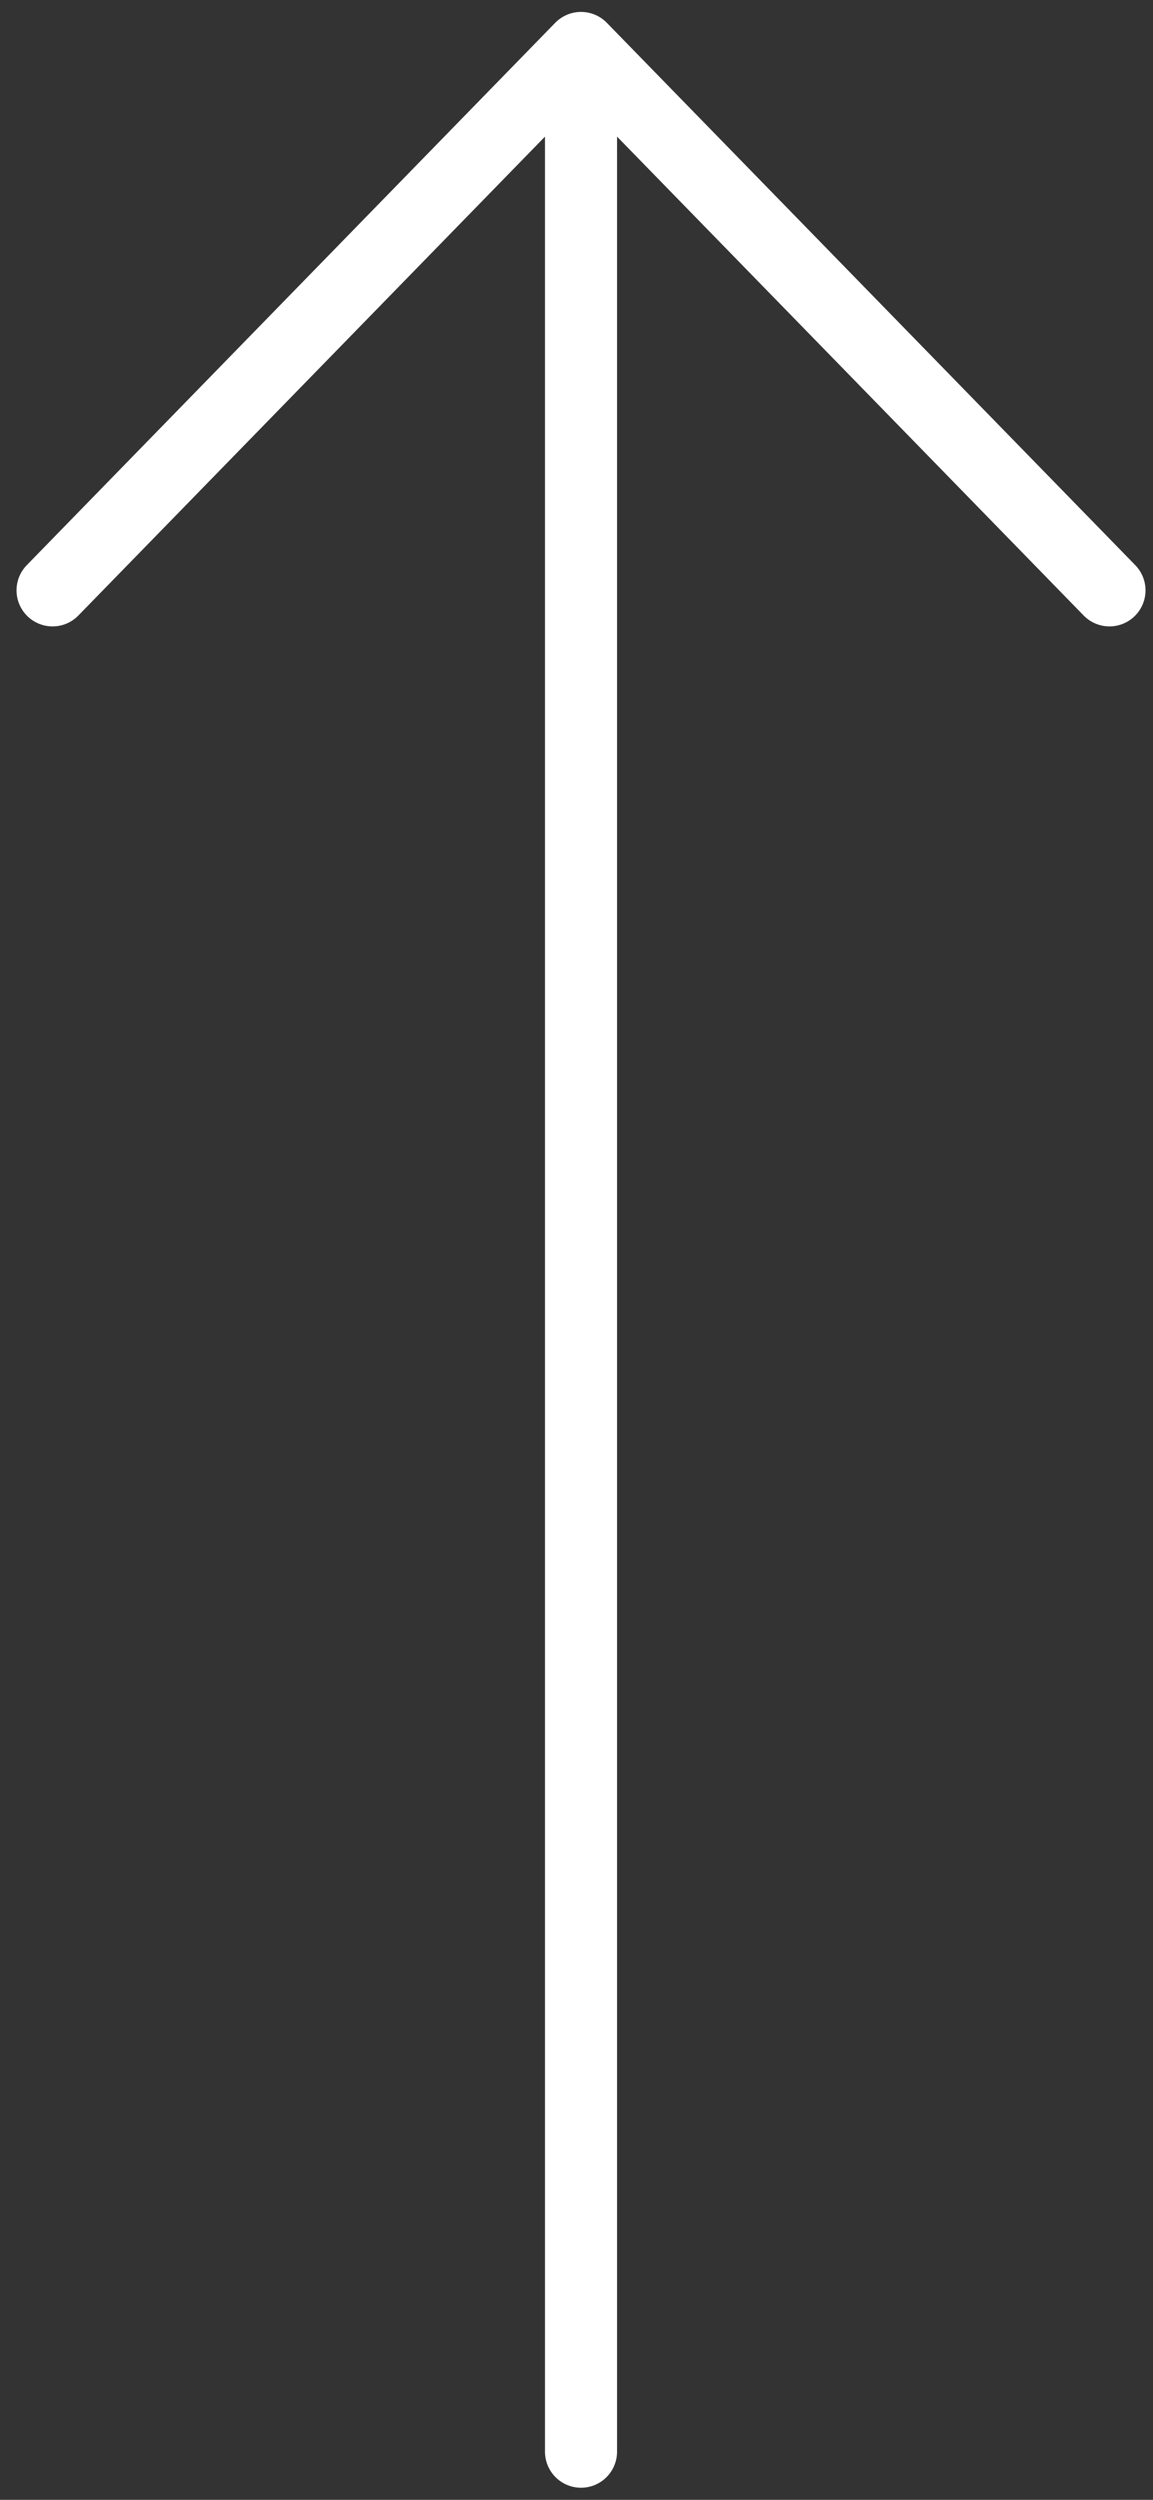 <svg width="24" height="52" viewBox="0 0 24 52" fill="none" xmlns="http://www.w3.org/2000/svg">
<rect x="0" y="0" width="24" height="52" fill="#333333" stroke="none"/>
<path d="M23.094 12.28L12.094 0.998L1.094 12.28M12.094 2.565L12.094 50.998" stroke="white" stroke-width="1.5" stroke-linecap="round" stroke-linejoin="round"/>
</svg>
